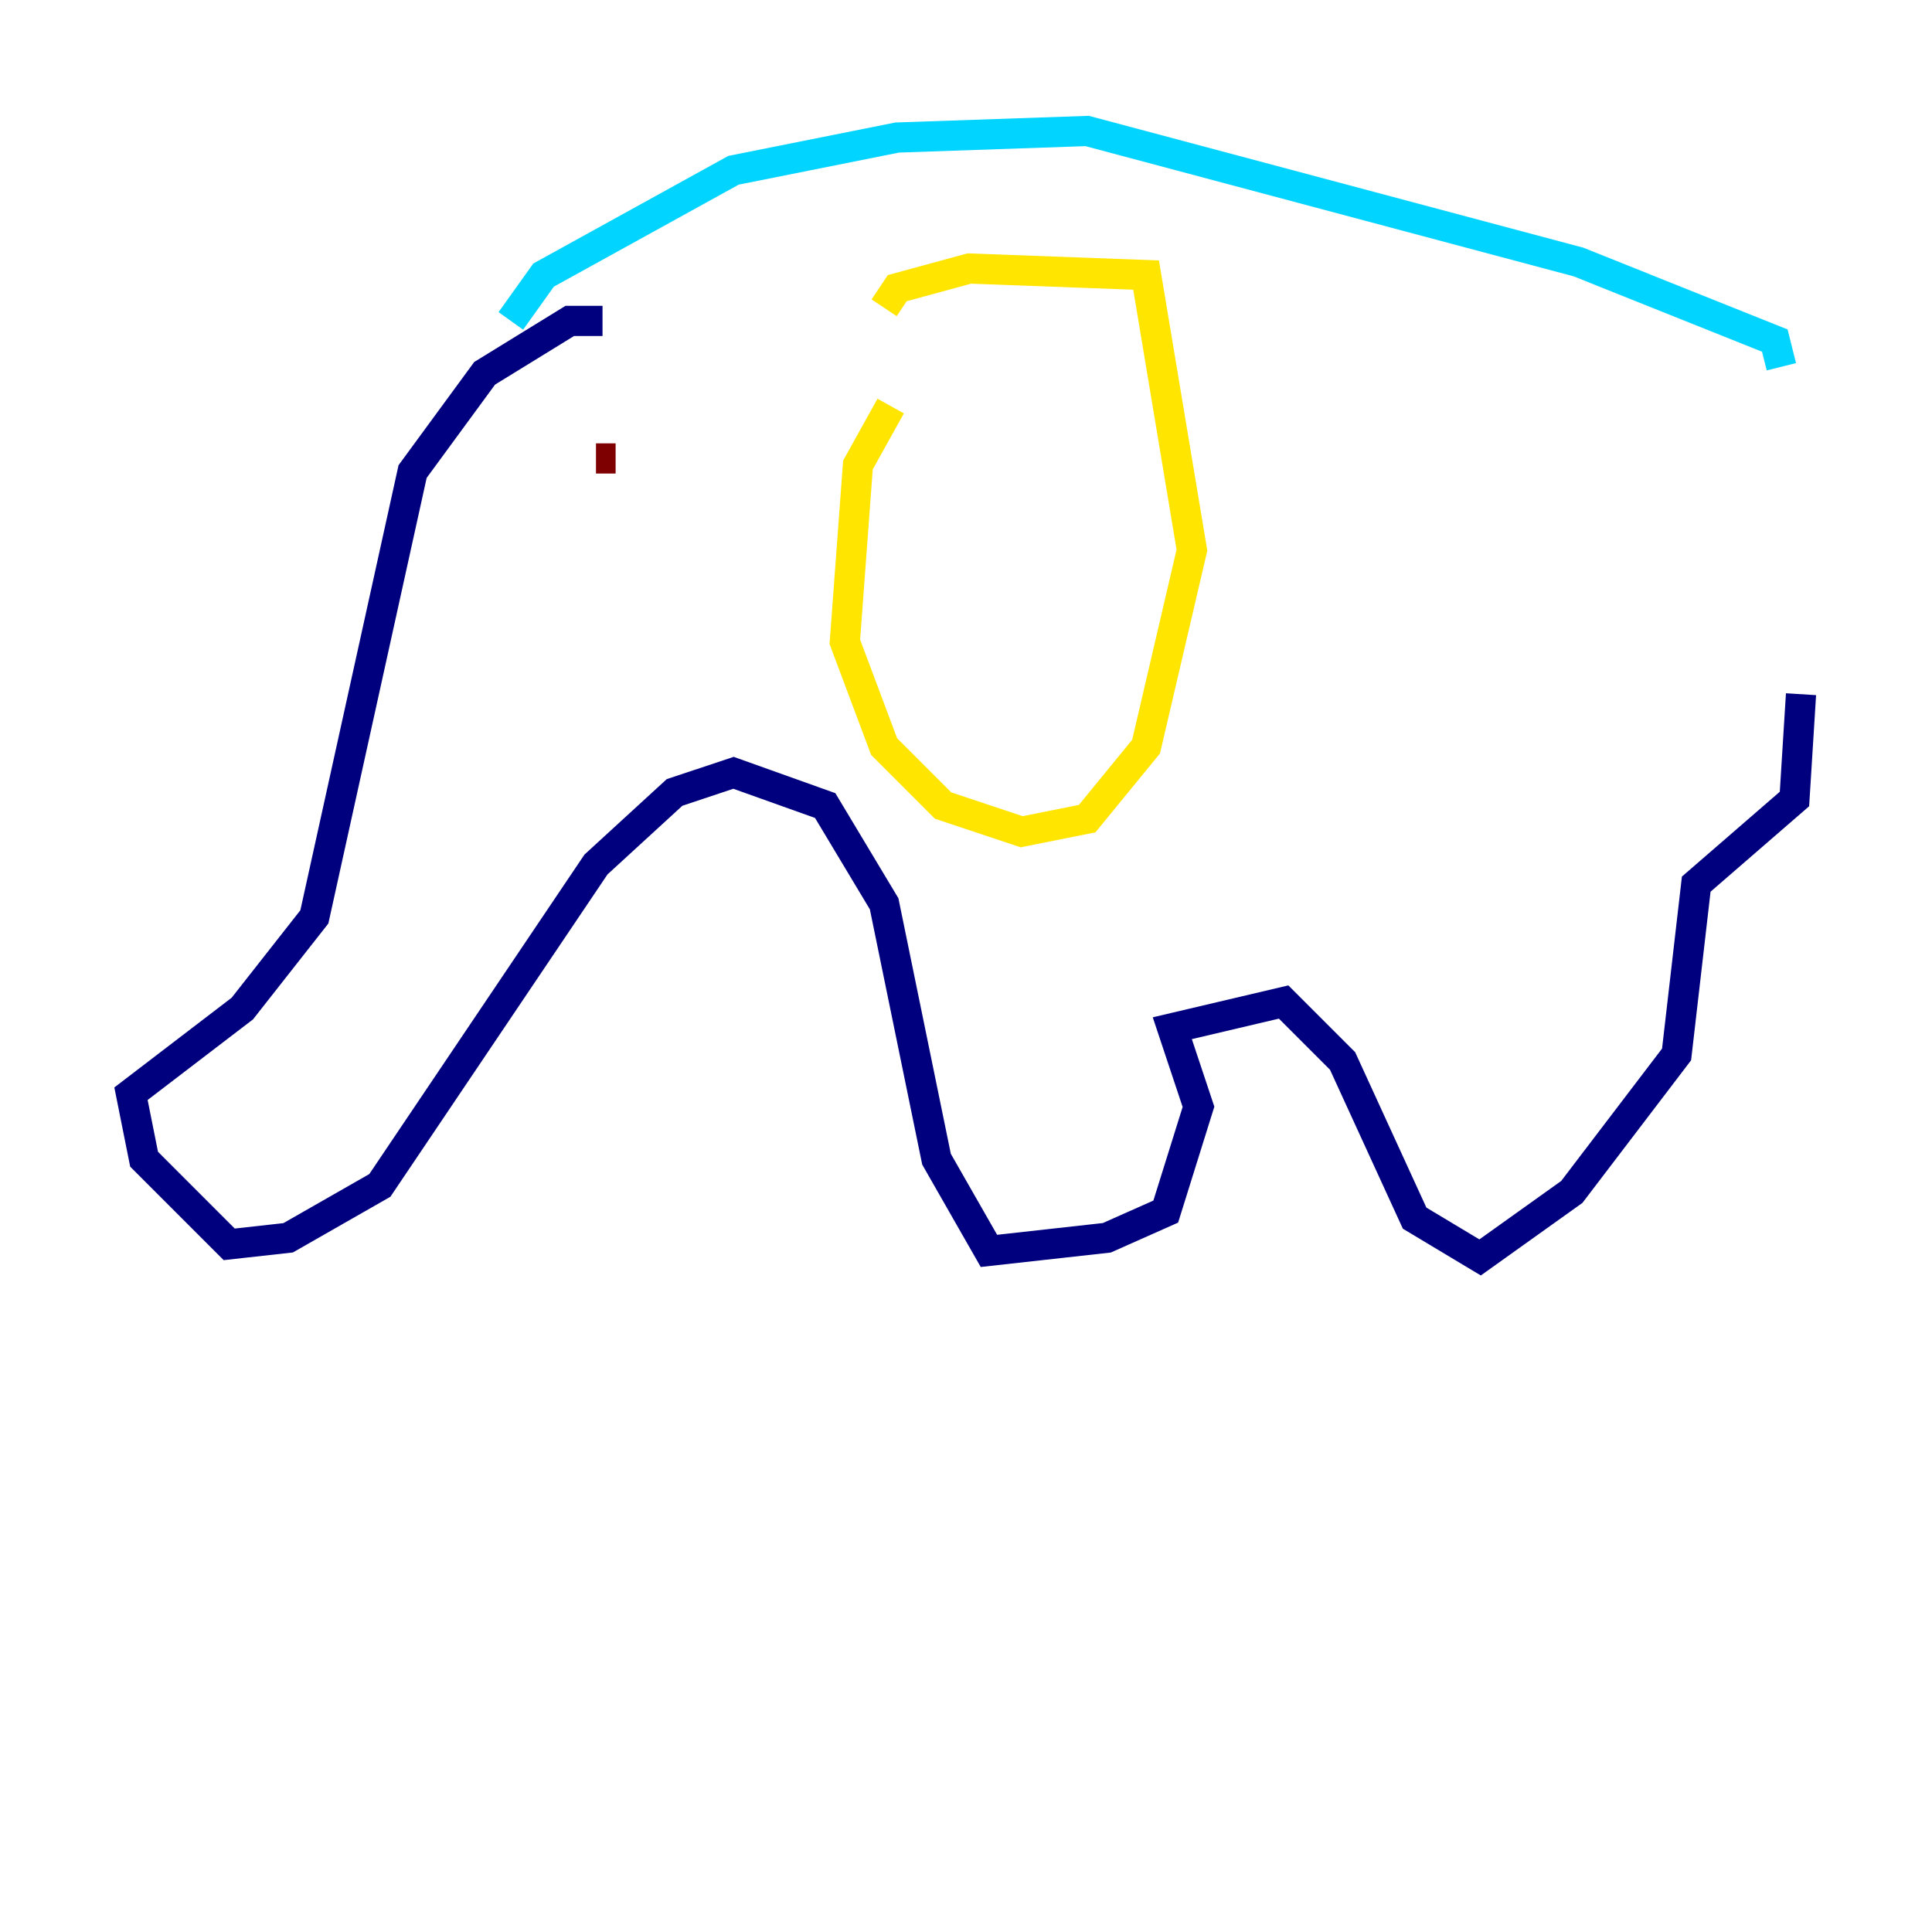 <?xml version="1.0" encoding="utf-8" ?>
<svg baseProfile="tiny" height="128" version="1.2" viewBox="0,0,128,128" width="128" xmlns="http://www.w3.org/2000/svg" xmlns:ev="http://www.w3.org/2001/xml-events" xmlns:xlink="http://www.w3.org/1999/xlink"><defs /><polyline fill="none" points="39.919,21.261 37.749,21.261 32.108,24.732 27.336,31.241 20.827,60.746 16.054,66.82 8.678,72.461 9.546,76.8 15.186,82.441 19.091,82.007 25.166,78.536 39.485,57.275 44.691,52.502 48.597,51.2 54.671,53.37 58.576,59.878 62.047,76.8 65.519,82.875 73.329,82.007 77.234,80.271 79.403,73.329 77.668,68.122 85.044,66.386 88.949,70.291 93.722,80.705 98.061,83.308 104.136,78.969 111.078,69.858 112.38,58.576 118.888,52.936 119.322,45.993" stroke="#00007f" stroke-width="2" /><polyline fill="none" points="33.844,21.261 36.014,18.224 48.597,11.281 59.444,9.112 72.027,8.678 104.57,17.356 117.586,22.563 118.02,24.298" stroke="#00d4ff" stroke-width="2" /><polyline fill="none" points="59.01,26.902 56.841,30.807 55.973,42.522 58.576,49.464 62.481,53.37 67.688,55.105 72.027,54.237 75.932,49.464 78.969,36.447 75.932,18.224 64.217,17.79 59.444,19.091 58.576,20.393" stroke="#ffe500" stroke-width="2" /><polyline fill="none" points="39.485,30.373 40.786,30.373" stroke="#7f0000" stroke-width="2" /></svg>